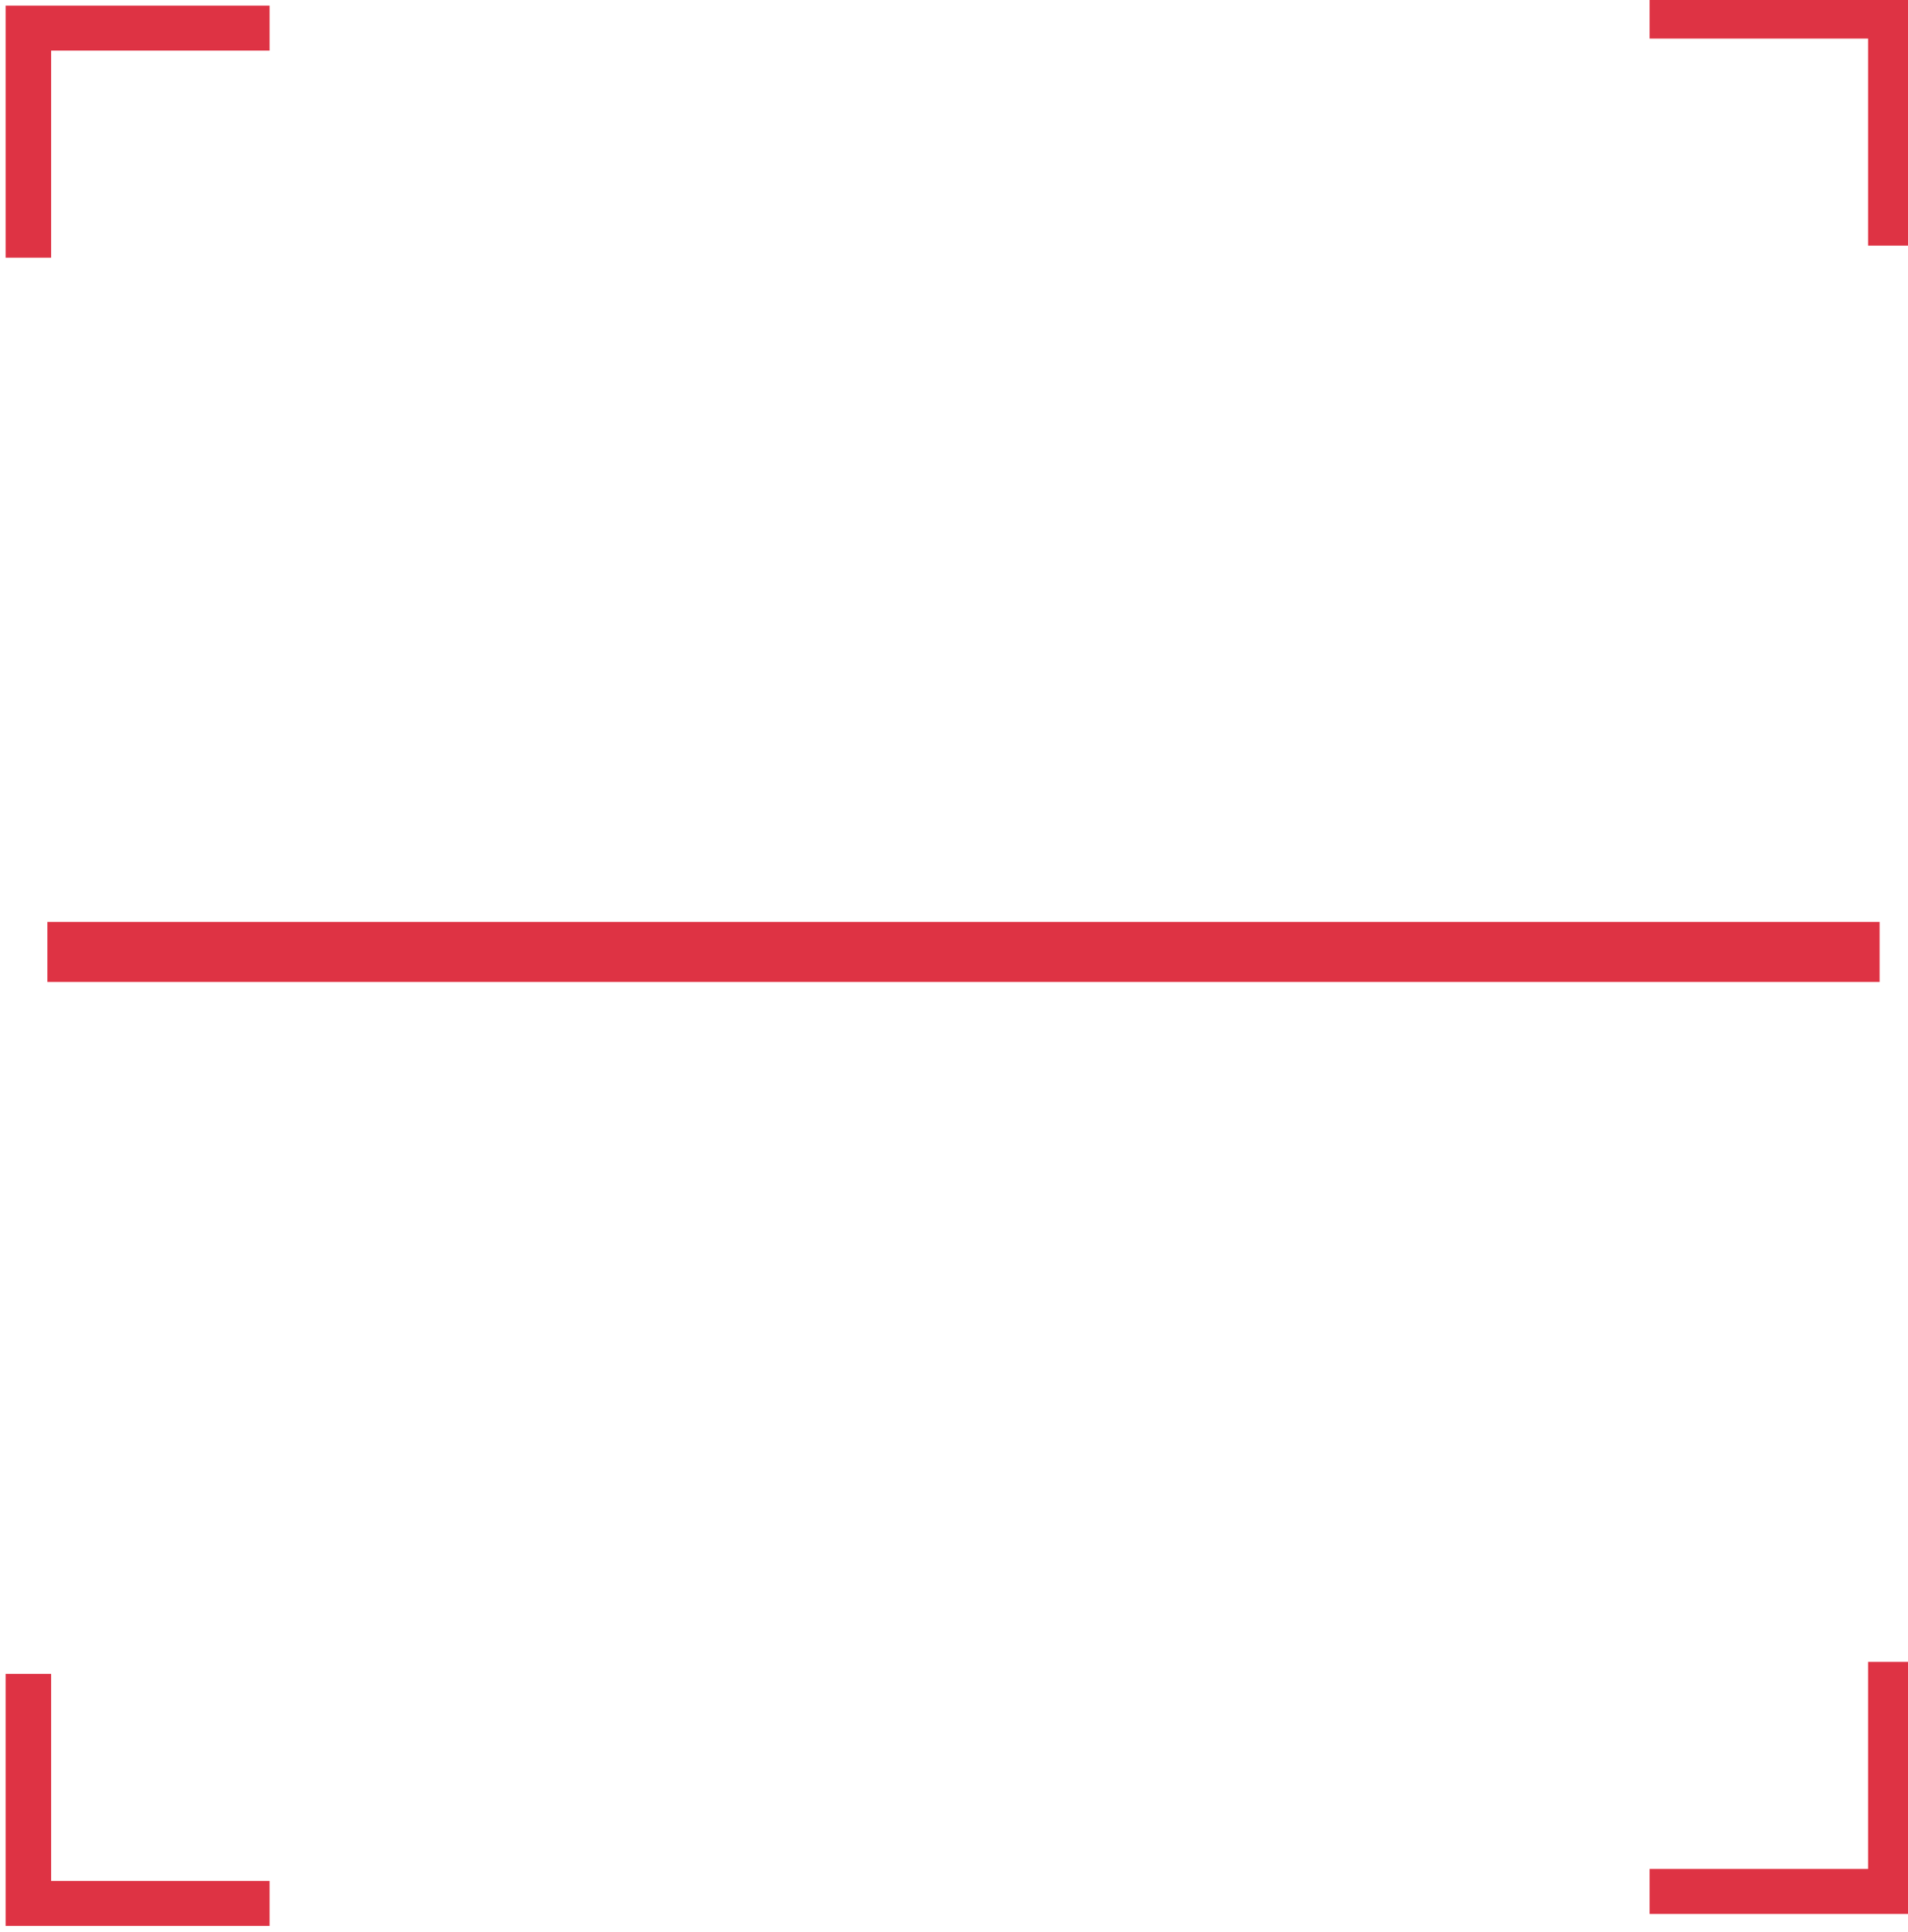 <svg xmlns="http://www.w3.org/2000/svg" width="159" height="161" viewBox="0 0 159 161">
  <line id="Line_1" data-name="Line 1" x2="152.682" transform="translate(3.951 79.315)" fill="none" stroke="#de3344" stroke-width="5"/>
  <path id="Path_89" data-name="Path 89" d="M3.793,21H0V0H22V3.75H3.793Z" transform="translate(159.468 159.467) rotate(180)" fill="none"/>
  <path id="Path_90" data-name="Path 90" d="M3.793,21H0V0H22V3.75H3.793V21Z" transform="translate(159.468 159.467) rotate(180)" fill="#de3344"/>
  <path id="Path_87" data-name="Path 87" d="M3.793,0H0V21H22V17.25H3.793Z" transform="translate(159.468 20.467) rotate(180)" fill="none"/>
  <path id="Path_88" data-name="Path 88" d="M0,0H3.793V17.25H22V21H0Z" transform="translate(159.468 20.467) rotate(180)" fill="#de3344"/>
  <path id="Path_85" data-name="Path 85" d="M3.793,0H0V21H22V17.25H3.793Z" transform="translate(0.468 139.467)" fill="none"/>
  <path id="Path_86" data-name="Path 86" d="M0,0H3.793V17.25H22V21H0Z" transform="translate(0.468 139.467)" fill="#de3344"/>
  <path id="Path_83" data-name="Path 83" d="M3.793,21H0V0H22V3.75H3.793Z" transform="translate(0.468 0.467)" fill="none"/>
  <path id="Path_84" data-name="Path 84" d="M3.793,21H0V0H22V3.75H3.793V21Z" transform="translate(0.468 0.467)" fill="#de3344"/>
</svg>
